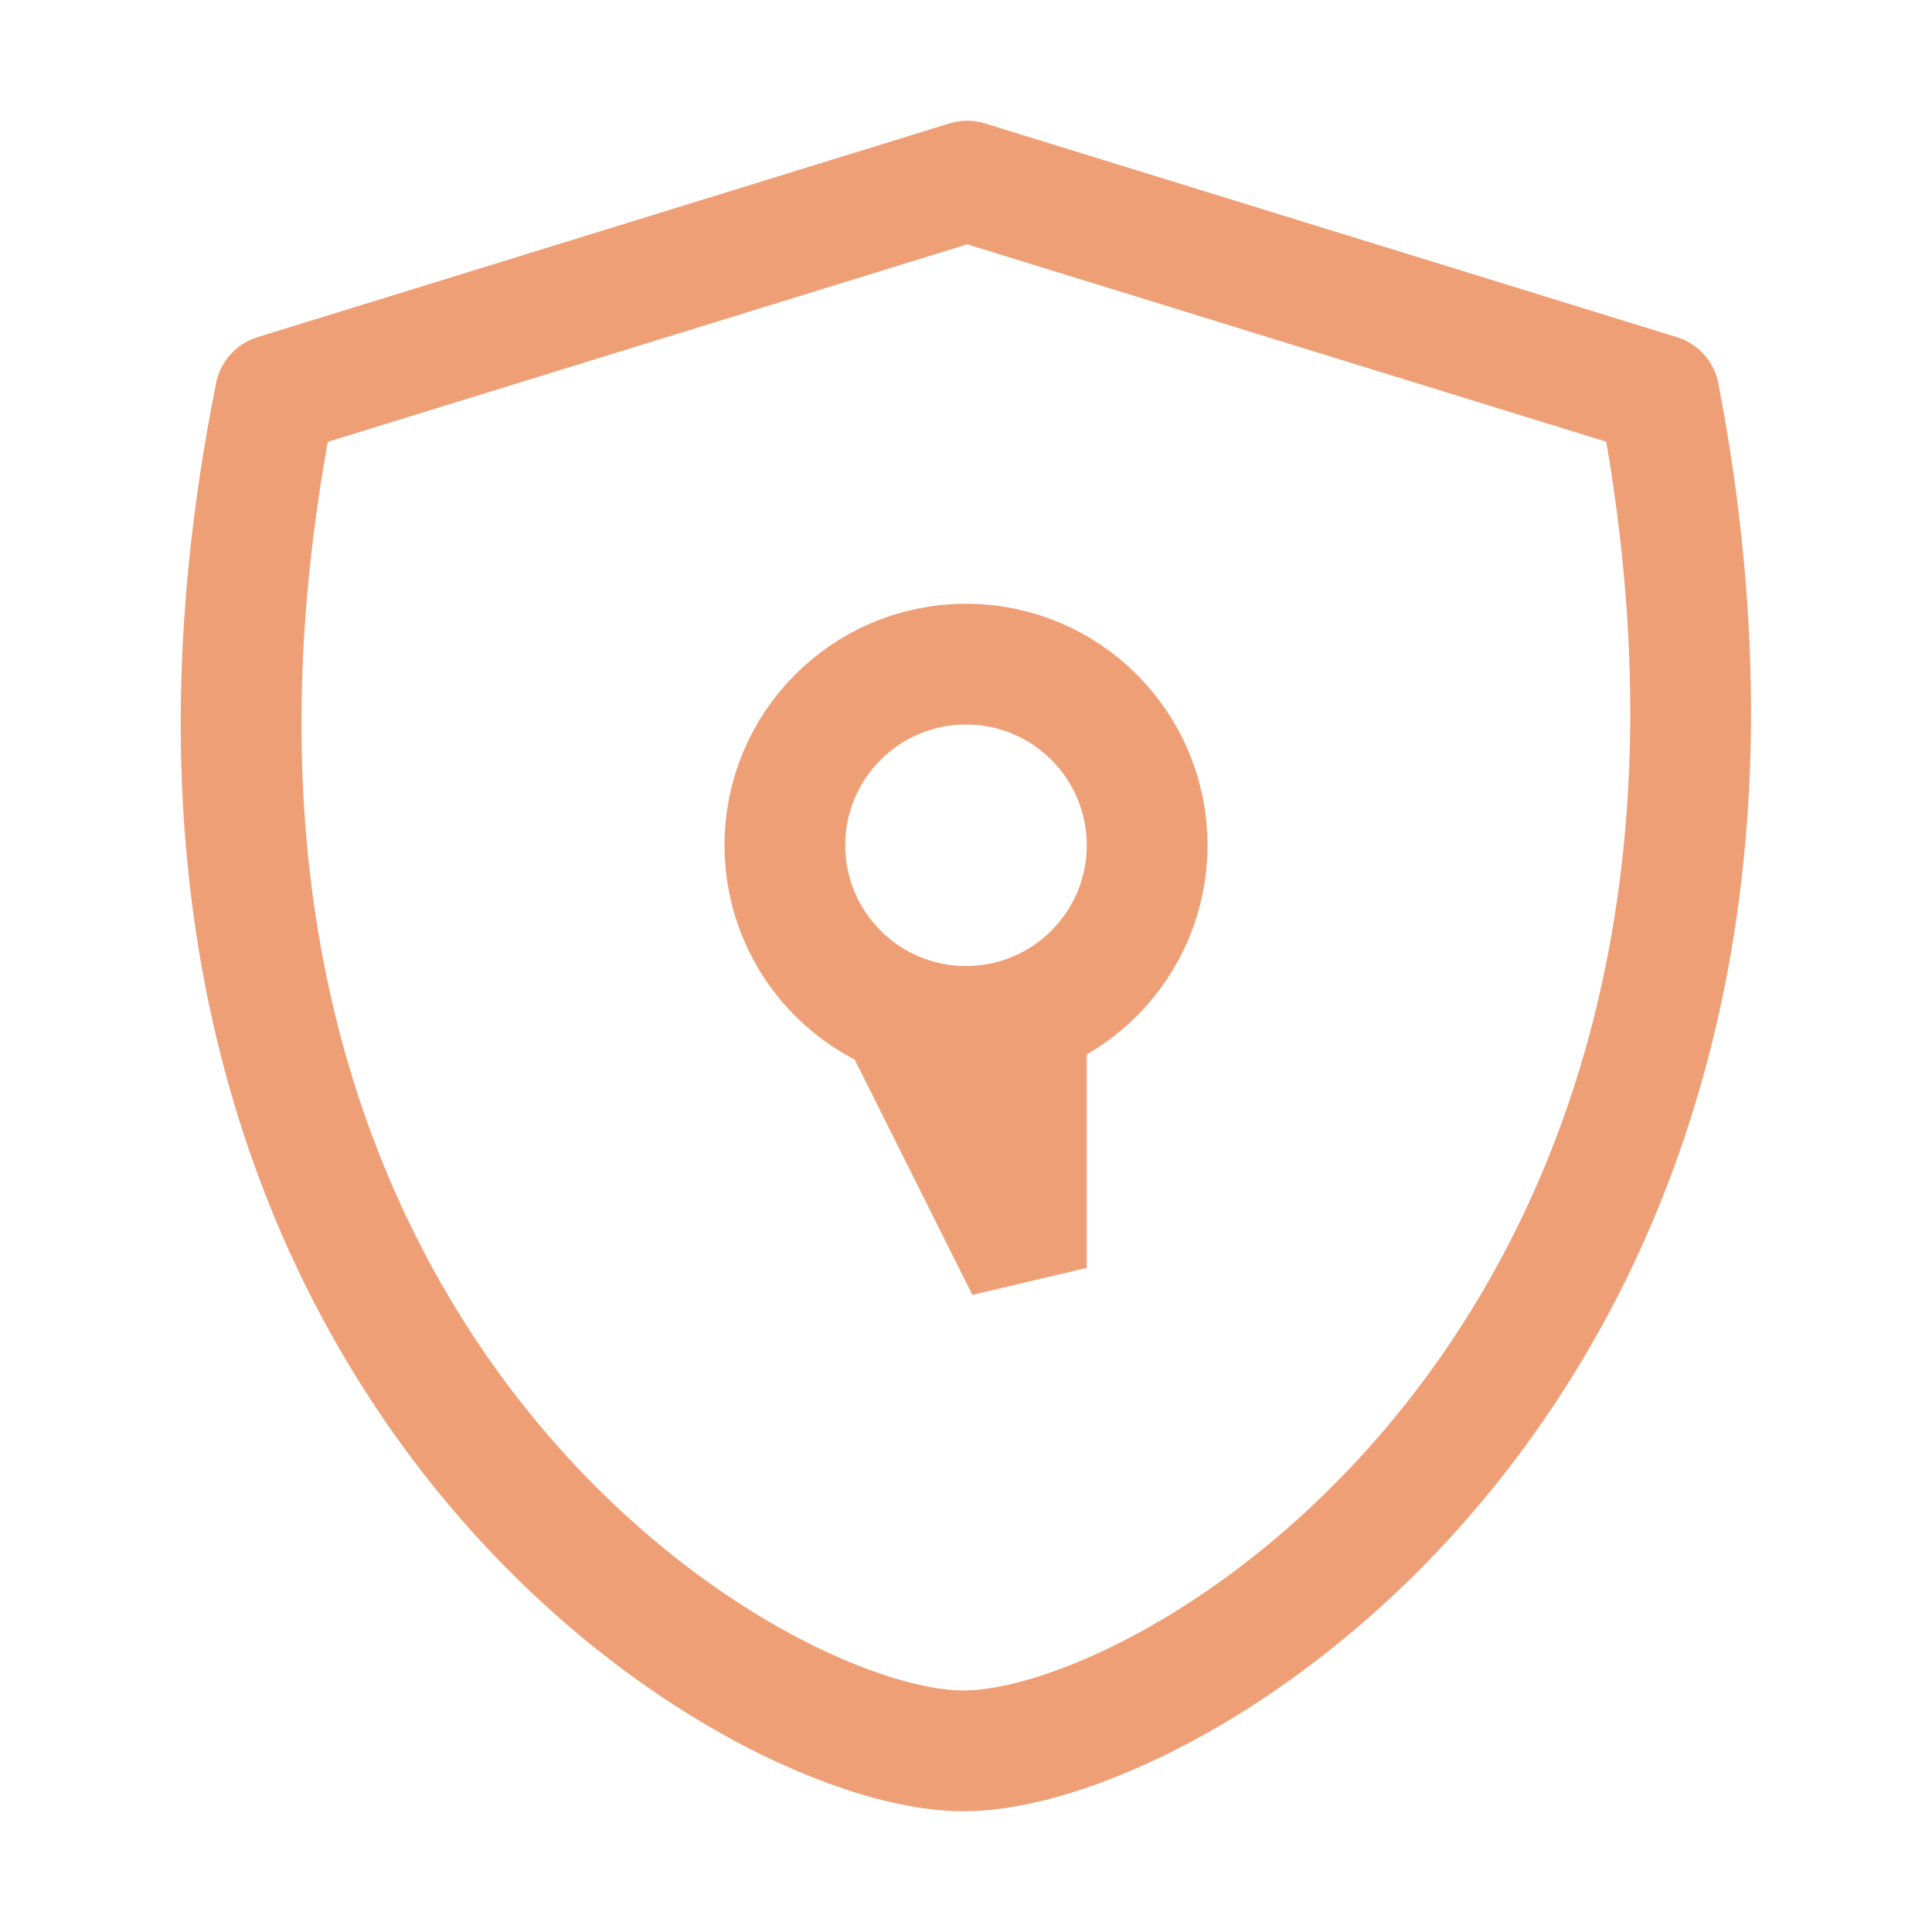 <svg xmlns="http://www.w3.org/2000/svg" width="16" height="16"><g fill="none" fill-rule="evenodd" stroke="#ef9f76"><path stroke-linecap="round" stroke-linejoin="round" d="m8.01 1.5 5.73 1.77C15.25 11.15 9.8 14.5 7.98 14.5c-1.82 0-7.28-3.36-5.7-11.23L8.01 1.5Z"/><path d="M8.5 8.5v2l-1-2h1Z"/><circle cx="8" cy="7" r="1.5"/></g></svg>